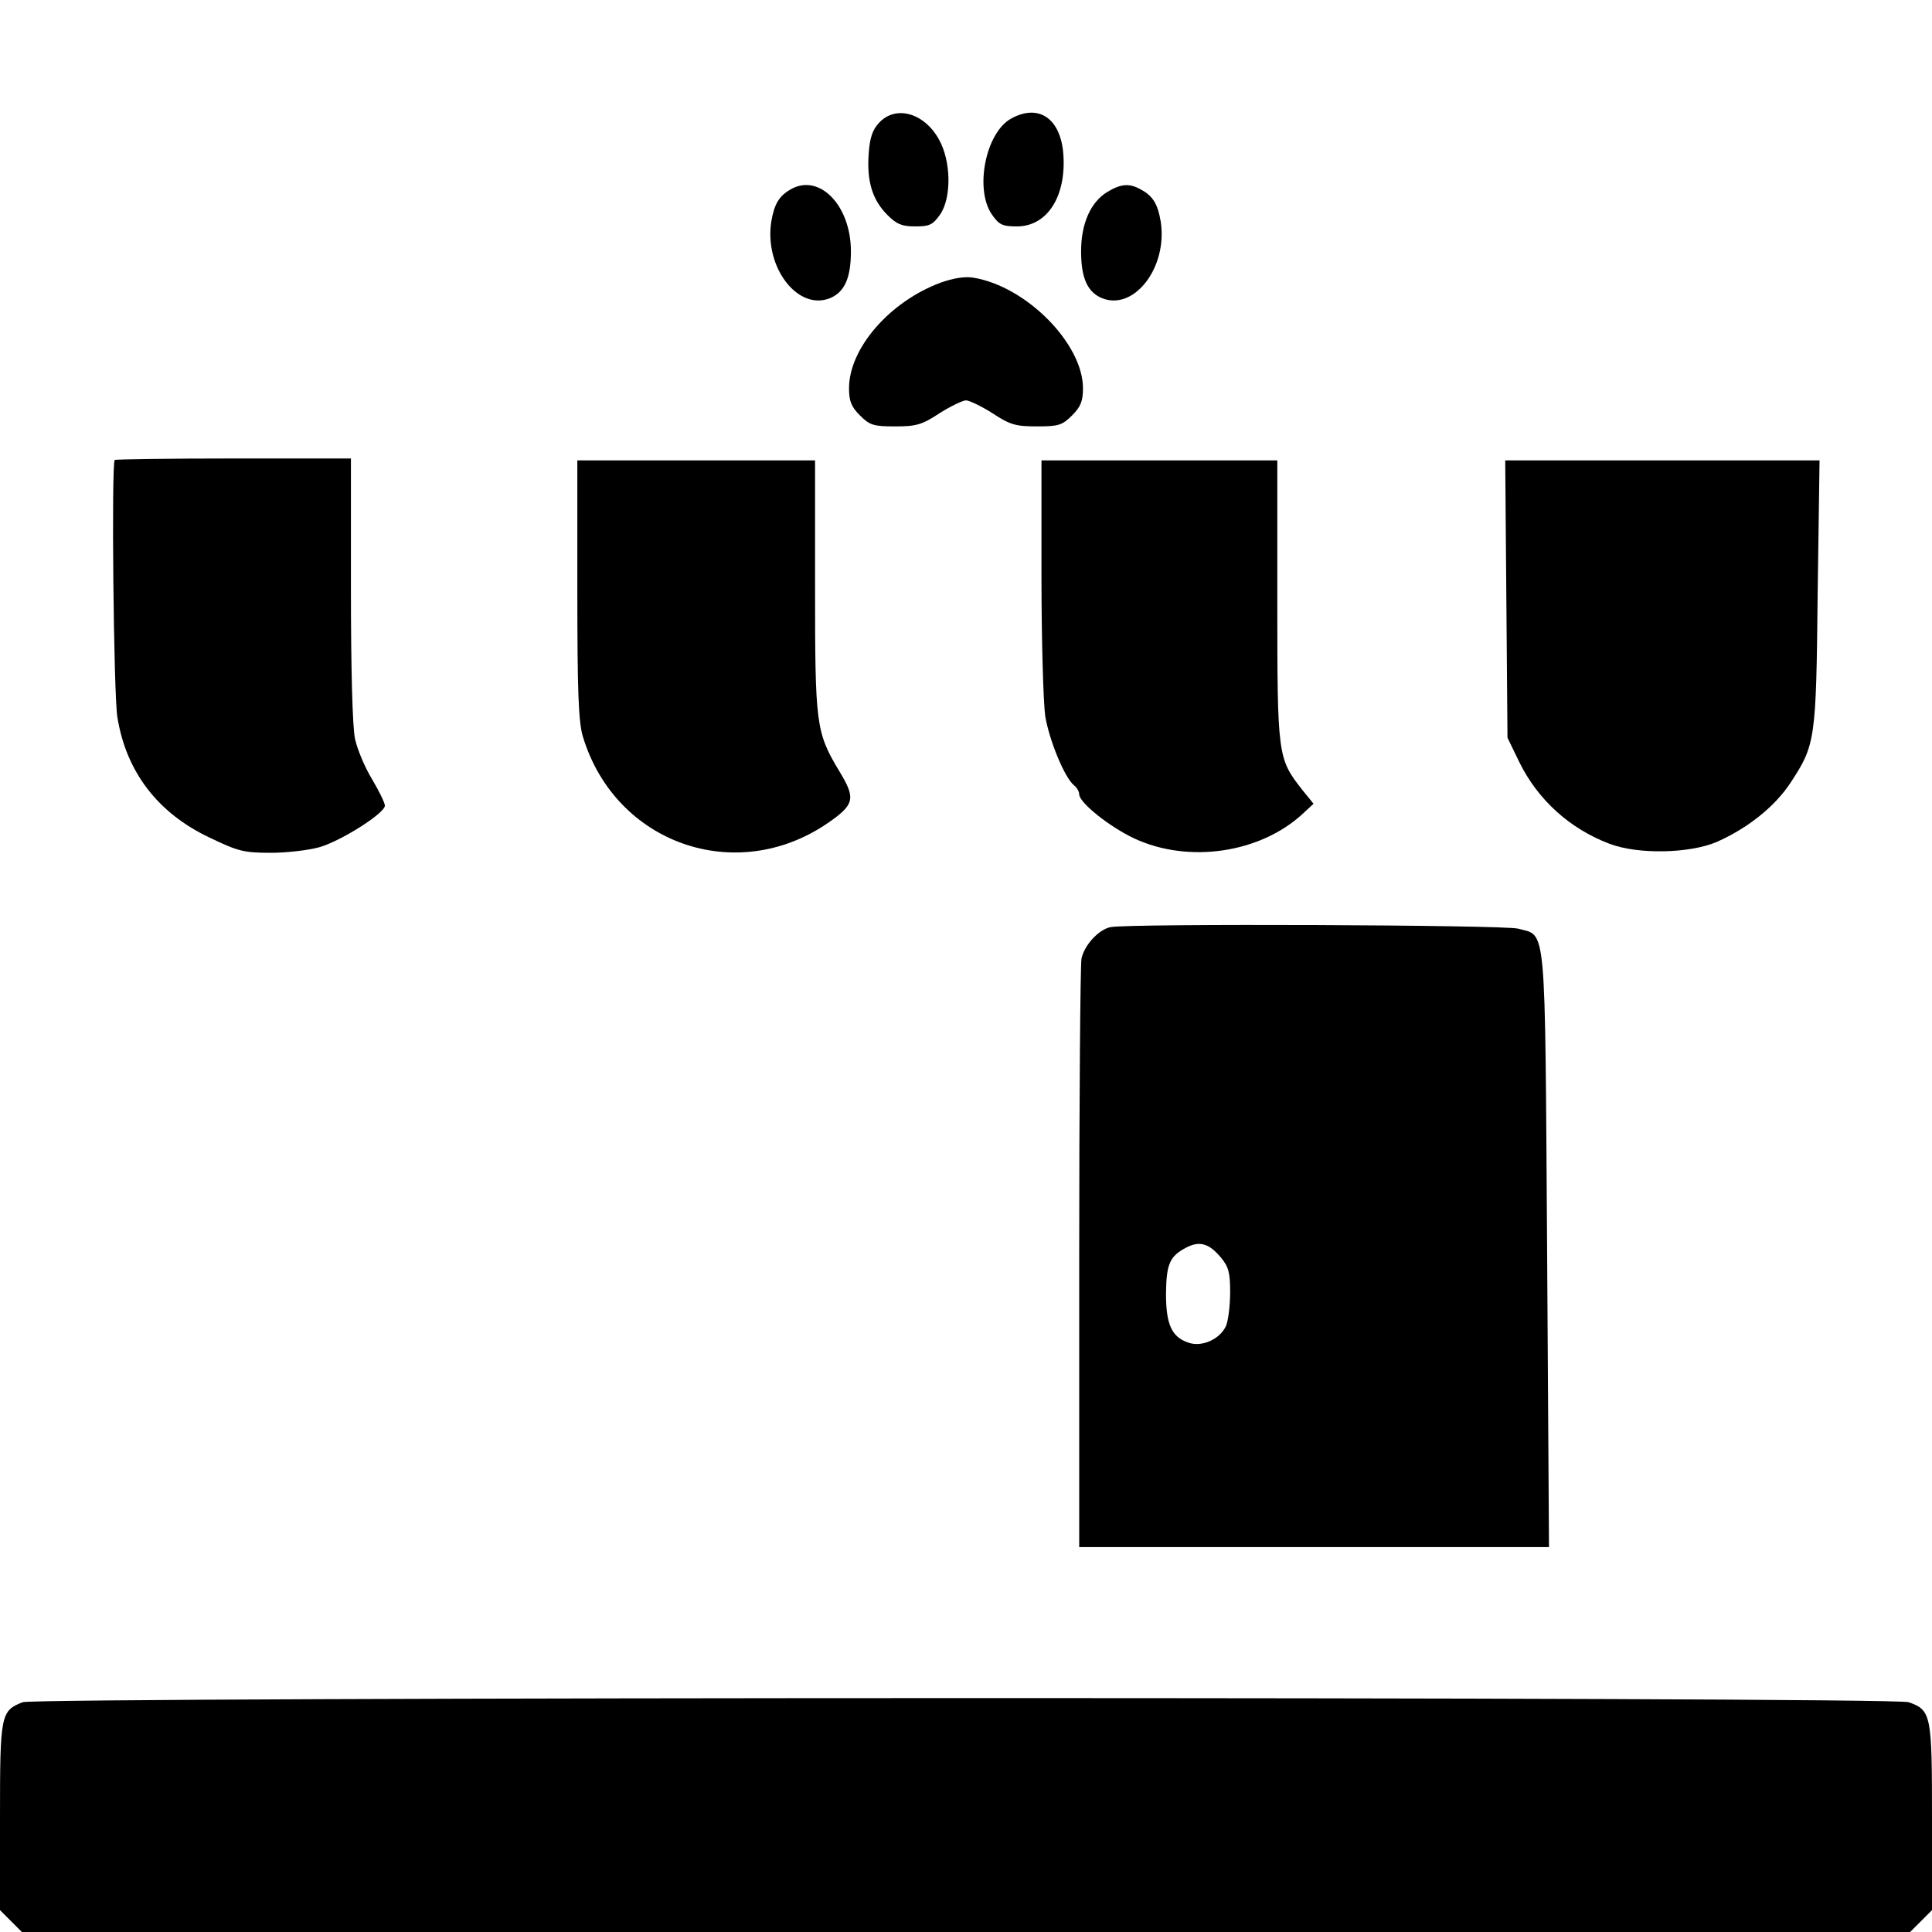 <?xml version="1.0" standalone="no"?>
<!DOCTYPE svg PUBLIC "-//W3C//DTD SVG 20010904//EN"
 "http://www.w3.org/TR/2001/REC-SVG-20010904/DTD/svg10.dtd">
<svg version="1.0" xmlns="http://www.w3.org/2000/svg"
 width="512pt" height="512pt" viewBox="0 0 512 512"
 preserveAspectRatio="xMidYMid meet">

<g transform="translate(0,512) scale(0.1,-0.1)"
fill="#000000" stroke="none">
<path d="M2330 4795 c-18 -19 -25 -40 -28 -84 -5 -72 10 -121 50 -161 24 -24
38 -30 73 -30 38 0 47 4 66 31 31 44 30 142 -3 200 -39 70 -114 91 -158 44z"/>
<path d="M2680 4806 c-68 -37 -98 -188 -51 -255 19 -27 28 -31 66 -31 80 0
131 79 123 191 -7 95 -65 135 -138 95z"/>
<path d="M2095 4618 c-31 -18 -43 -39 -51 -85 -19 -122 71 -238 156 -203 38
16 55 53 55 124 0 122 -84 208 -160 164z"/>
<path d="M2934 4611 c-44 -27 -69 -84 -69 -157 0 -71 17 -108 55 -124 85 -35
175 81 156 203 -8 47 -21 68 -53 85 -30 17 -53 15 -89 -7z"/>
<path d="M2493 4371 c-135 -50 -243 -174 -243 -280 0 -34 6 -49 29 -72 26 -26
36 -29 93 -29 56 0 71 4 118 35 30 19 62 34 70 34 8 0 40 -15 70 -34 47 -31
62 -35 118 -35 57 0 67 3 93 29 23 23 29 38 29 72 0 118 -150 270 -290 293
-23 4 -53 -1 -87 -13z"/>
<path d="M304 3901 c-9 -9 -3 -620 7 -681 23 -145 107 -255 245 -320 75 -36
90 -40 162 -40 43 0 101 7 129 15 58 17 173 90 173 110 0 7 -15 38 -34 70 -19
31 -39 79 -45 106 -7 30 -11 189 -11 397 l0 347 -311 0 c-171 0 -313 -2 -315
-4z"/>
<path d="M1530 3558 c0 -272 3 -353 15 -391 86 -283 406 -395 649 -228 71 49
74 65 31 136 -63 105 -65 122 -65 492 l0 333 -315 0 -315 0 0 -342z"/>
<path d="M2760 3593 c0 -170 5 -336 10 -371 11 -65 51 -162 76 -183 8 -6 14
-17 14 -24 0 -22 80 -86 146 -117 144 -67 334 -39 447 66 l28 26 -30 37 c-65
83 -66 89 -66 500 l0 373 -312 0 -313 0 0 -307z"/>
<path d="M3992 3532 l3 -367 32 -66 c49 -99 133 -175 238 -215 76 -29 213 -26
285 5 81 36 152 92 194 155 67 102 69 112 73 504 l5 352 -417 0 -416 0 3 -368z"/>
<path d="M2943 2663 c-31 -6 -70 -48 -77 -84 -3 -18 -6 -375 -6 -795 l0 -764
623 0 622 0 -5 788 c-6 883 -1 830 -77 851 -37 10 -1030 14 -1080 4z m292
-875 c21 -25 25 -40 25 -93 0 -35 -5 -75 -11 -89 -16 -35 -64 -57 -100 -44
-44 15 -59 48 -59 130 1 79 10 99 54 122 35 18 60 11 91 -26z"/>
<path d="M60 609 c-58 -23 -60 -32 -60 -302 l0 -249 29 -29 29 -29 2502 0
2502 0 29 29 29 29 0 247 c0 271 -2 283 -62 304 -41 15 -4961 14 -4998 0z"/>
</g>
</svg>
